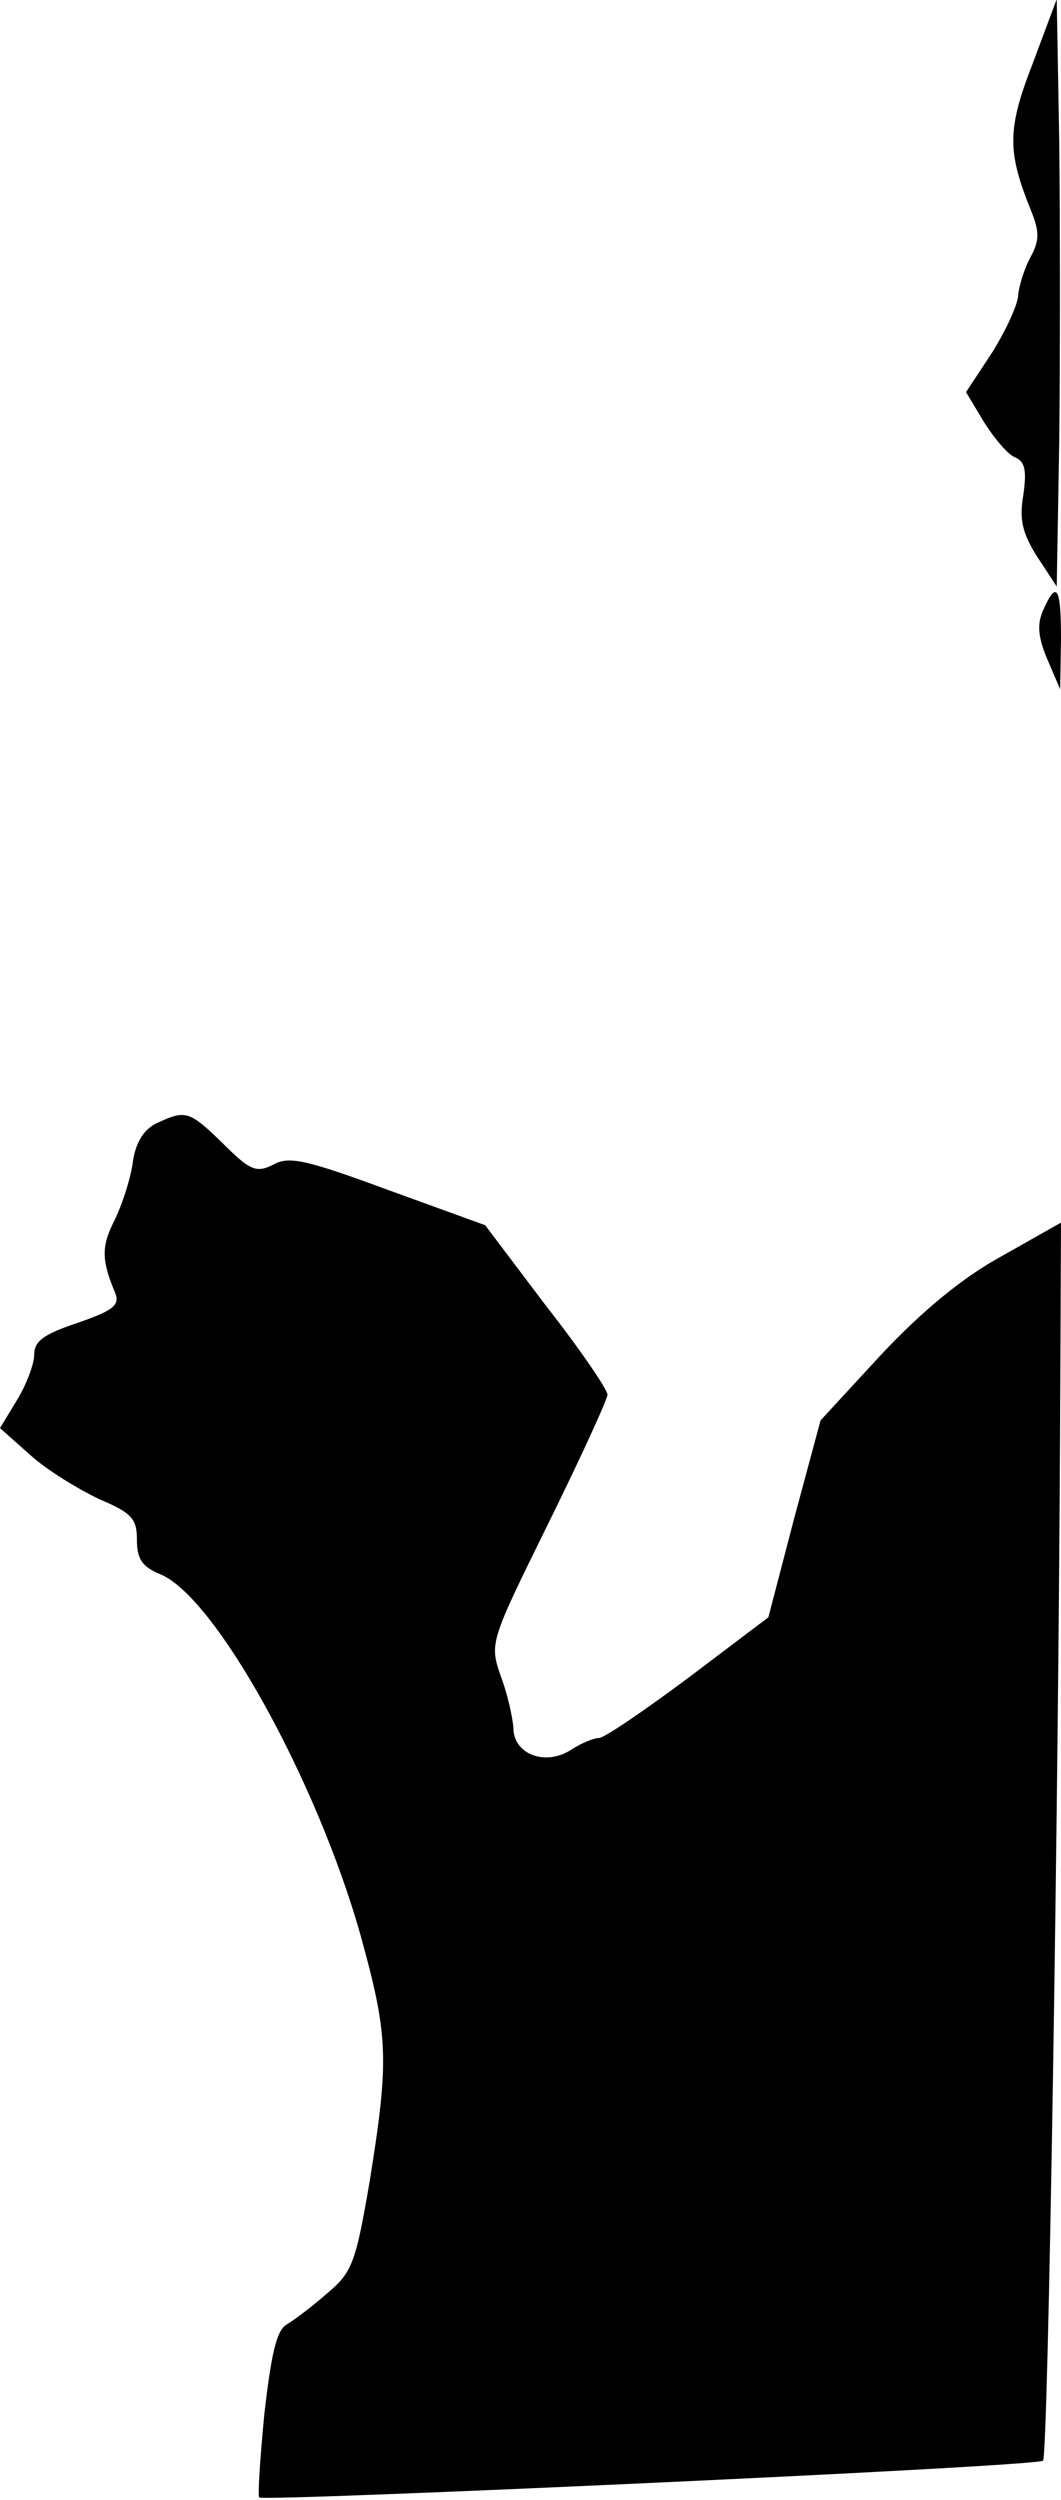 <?xml version="1.0" standalone="no"?>
<!DOCTYPE svg PUBLIC "-//W3C//DTD SVG 20010904//EN"
 "http://www.w3.org/TR/2001/REC-SVG-20010904/DTD/svg10.dtd">
<svg version="1.0" xmlns="http://www.w3.org/2000/svg"
 width="124pt" height="292pt" viewBox="0 0 124 292"
 preserveAspectRatio="xMidYMid meet">
<g transform="translate(0,292) scale(0.1,-0.1)"
fill="#000000" stroke="none">
<path fill="#000000" stroke="none" d="M1207 2846 c-30 -77 -30 -103 -2 -172
10 -25 10 -35 -1 -55 -7 -13 -13 -33 -14 -43 0 -11 -14 -41 -30 -67 l-31 -47
21 -35 c12 -19 28 -38 36 -41 12 -5 14 -15 10 -44 -5 -29 -1 -45 16 -72 l23
-35 3 173 c1 94 1 249 0 343 l-3 170 -28 -75z"/>
<path fill="#000000" stroke="none" d="M1219 2207 c-7 -16 -6 -31 5 -57 l15
-35 1 58 c0 62 -5 70 -21 34z"/>
<path fill="#000000" stroke="none" d="M183 1608 c-15 -7 -25 -23 -28 -47 -3
-20 -13 -50 -22 -68 -15 -30 -14 -46 2 -84 5 -14 -4 -20 -44 -34 -39 -13 -51
-21 -51 -37 0 -11 -9 -35 -20 -53 l-20 -33 36 -32 c20 -18 57 -40 80 -51 38
-16 44 -23 44 -47 0 -23 6 -32 28 -41 64 -27 182 -240 233 -420 33 -119 34
-146 11 -289 -16 -93 -20 -106 -49 -130 -17 -15 -38 -31 -48 -37 -12 -7 -18
-35 -26 -104 -5 -52 -8 -96 -6 -98 6 -5 910 36 916 43 6 5 18 761 20 1222 l1
224 -69 -39 c-46 -25 -93 -64 -141 -115 l-71 -77 -31 -115 -30 -115 -94 -71
c-51 -38 -98 -70 -104 -70 -6 0 -21 -6 -33 -14 -30 -19 -67 -5 -67 26 -1 13
-7 40 -15 61 -13 38 -12 40 56 178 38 77 69 145 69 150 0 6 -32 53 -72 104
l-71 94 -113 41 c-95 35 -116 40 -134 30 -20 -10 -27 -8 -59 24 -40 39 -44 40
-78 24z"/>
</g>
</svg>
